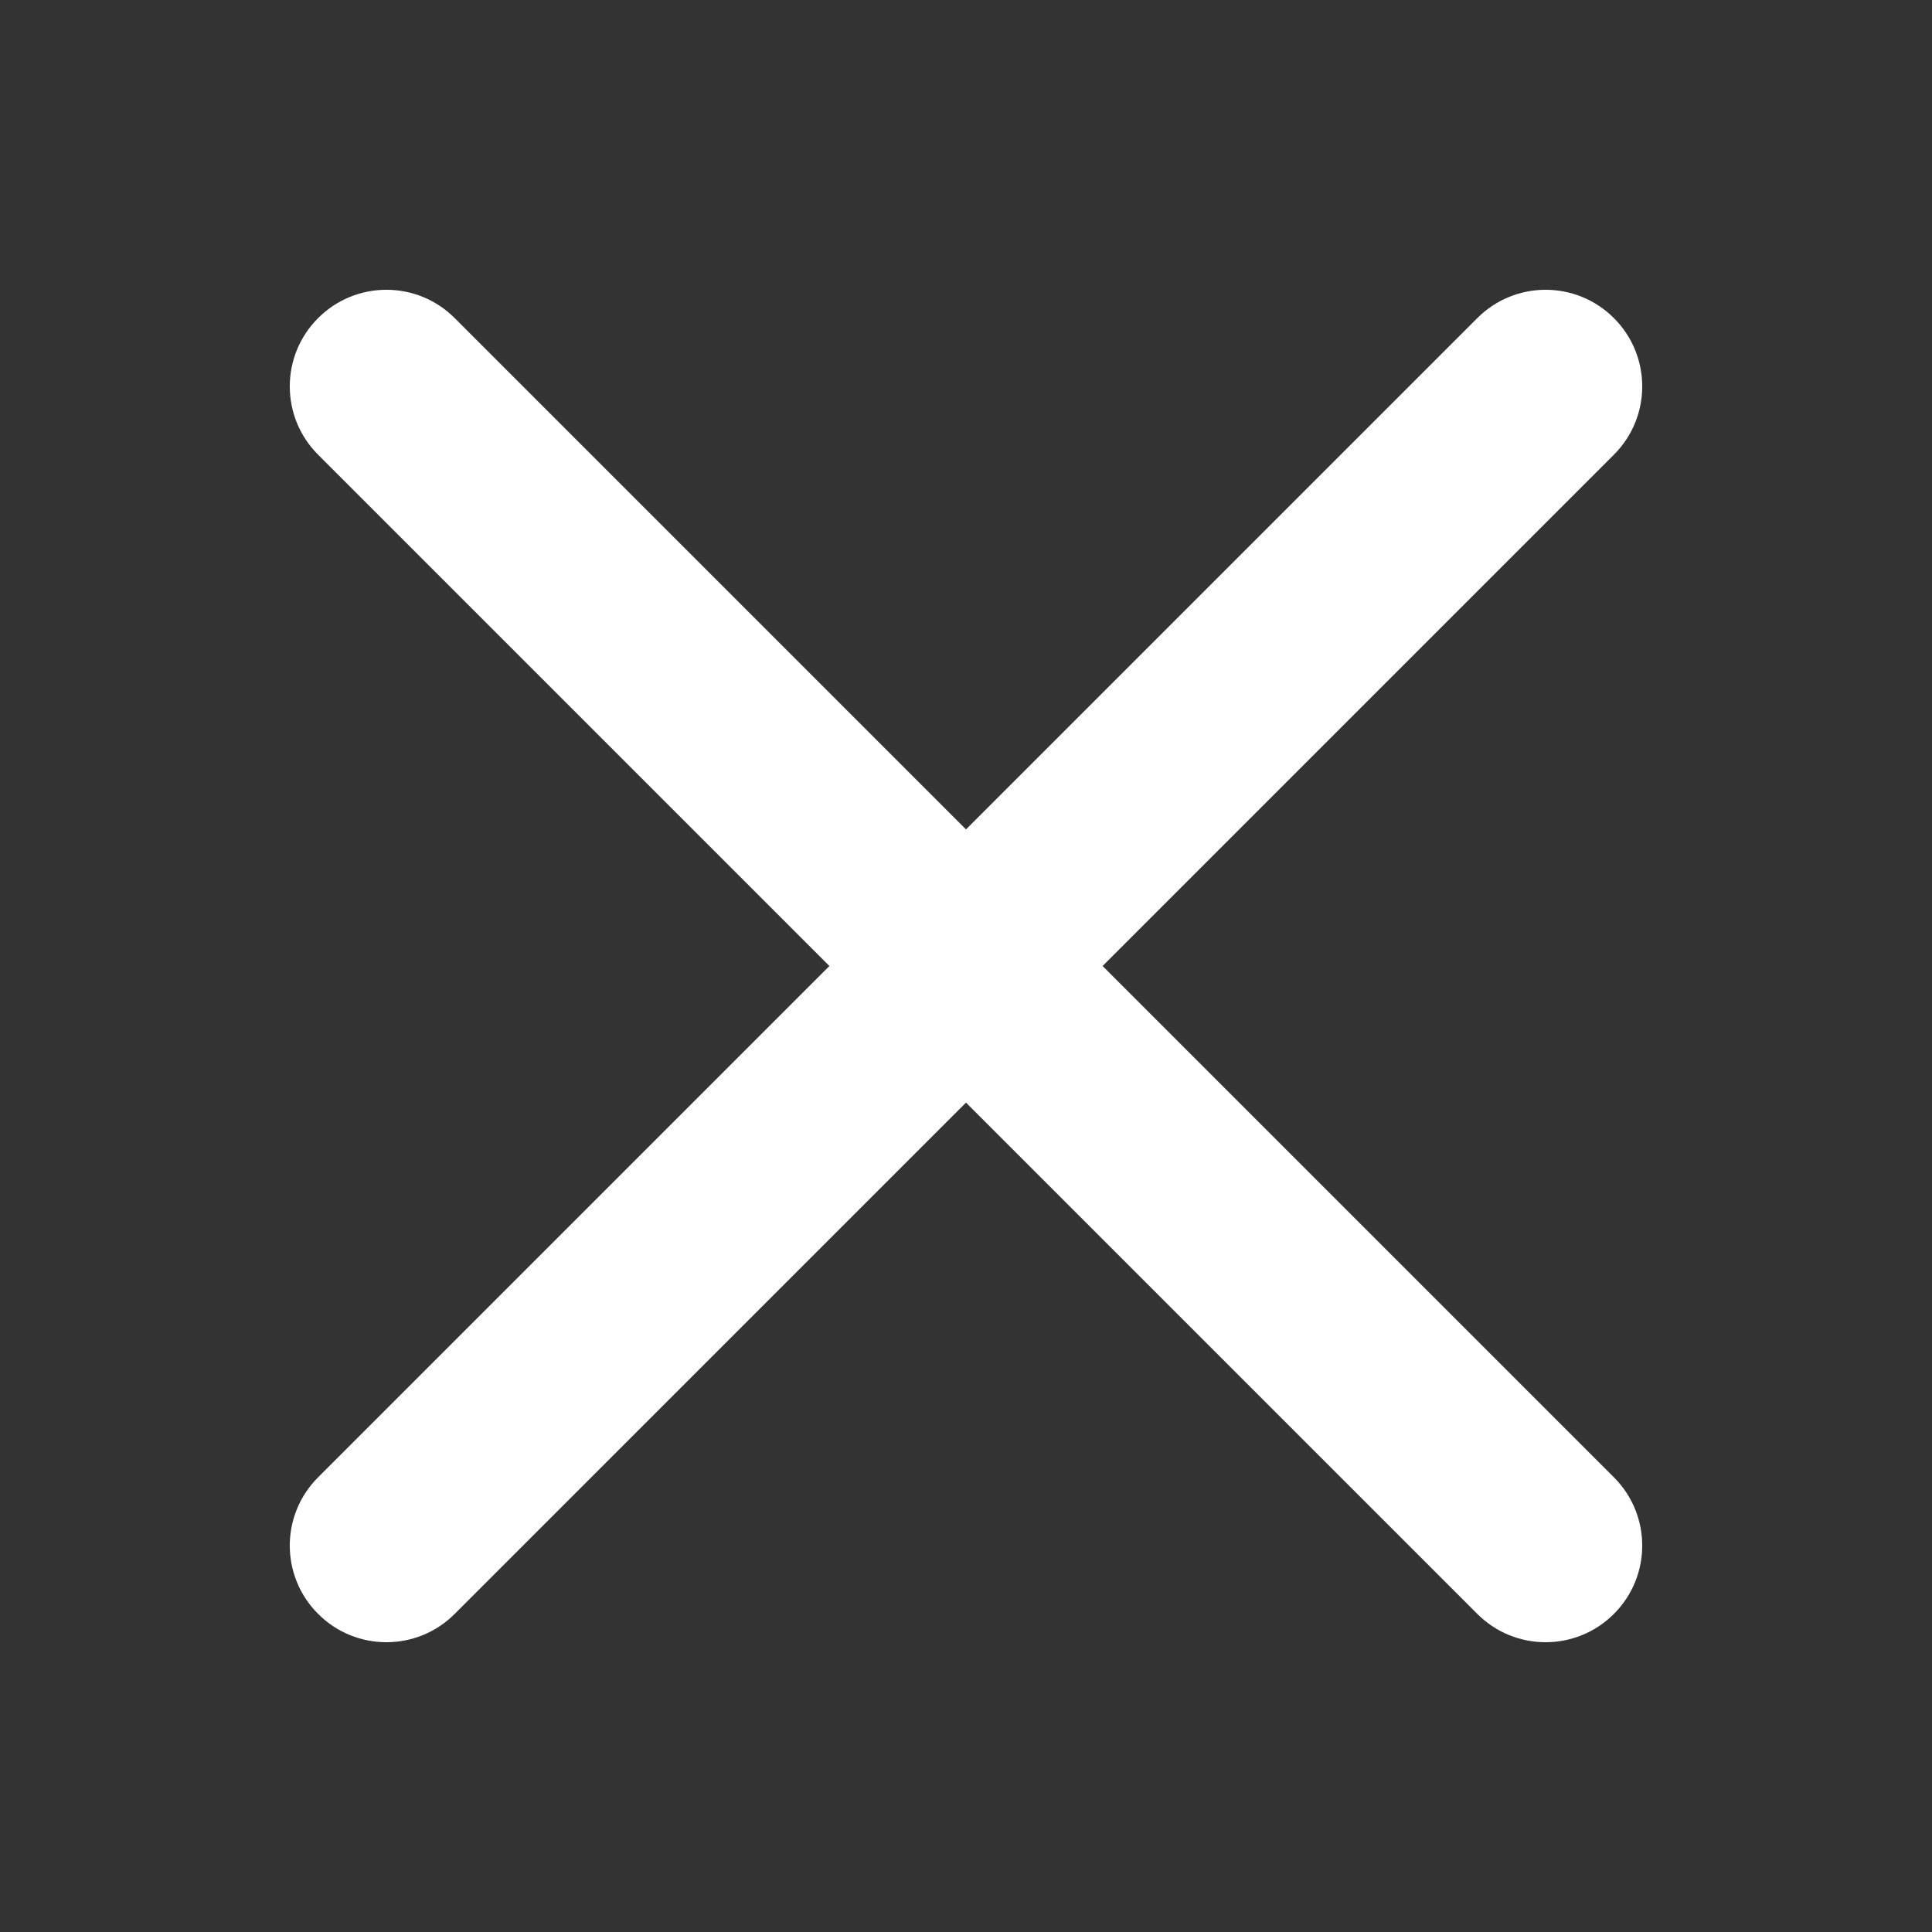 <svg width="20" height="20" viewBox="0 0 20 20" fill="none" xmlns="http://www.w3.org/2000/svg">
<rect x="0" y="0" width="20" height="20" fill="#333333" stroke="none"/>
<path fill-rule="evenodd" clip-rule="evenodd" d="M3.293 3.293C3.683 2.902 4.317 2.902 4.707 3.293L10 8.586L15.293 3.293C15.683 2.902 16.317 2.902 16.707 3.293C17.098 3.683 17.098 4.317 16.707 4.707L11.414 10L16.707 15.293C17.098 15.683 17.098 16.317 16.707 16.707C16.317 17.098 15.683 17.098 15.293 16.707L10 11.414L4.707 16.707C4.317 17.098 3.683 17.098 3.293 16.707C2.902 16.317 2.902 15.683 3.293 15.293L8.586 10L3.293 4.707C2.902 4.317 2.902 3.683 3.293 3.293Z" fill="white"/>
</svg>
